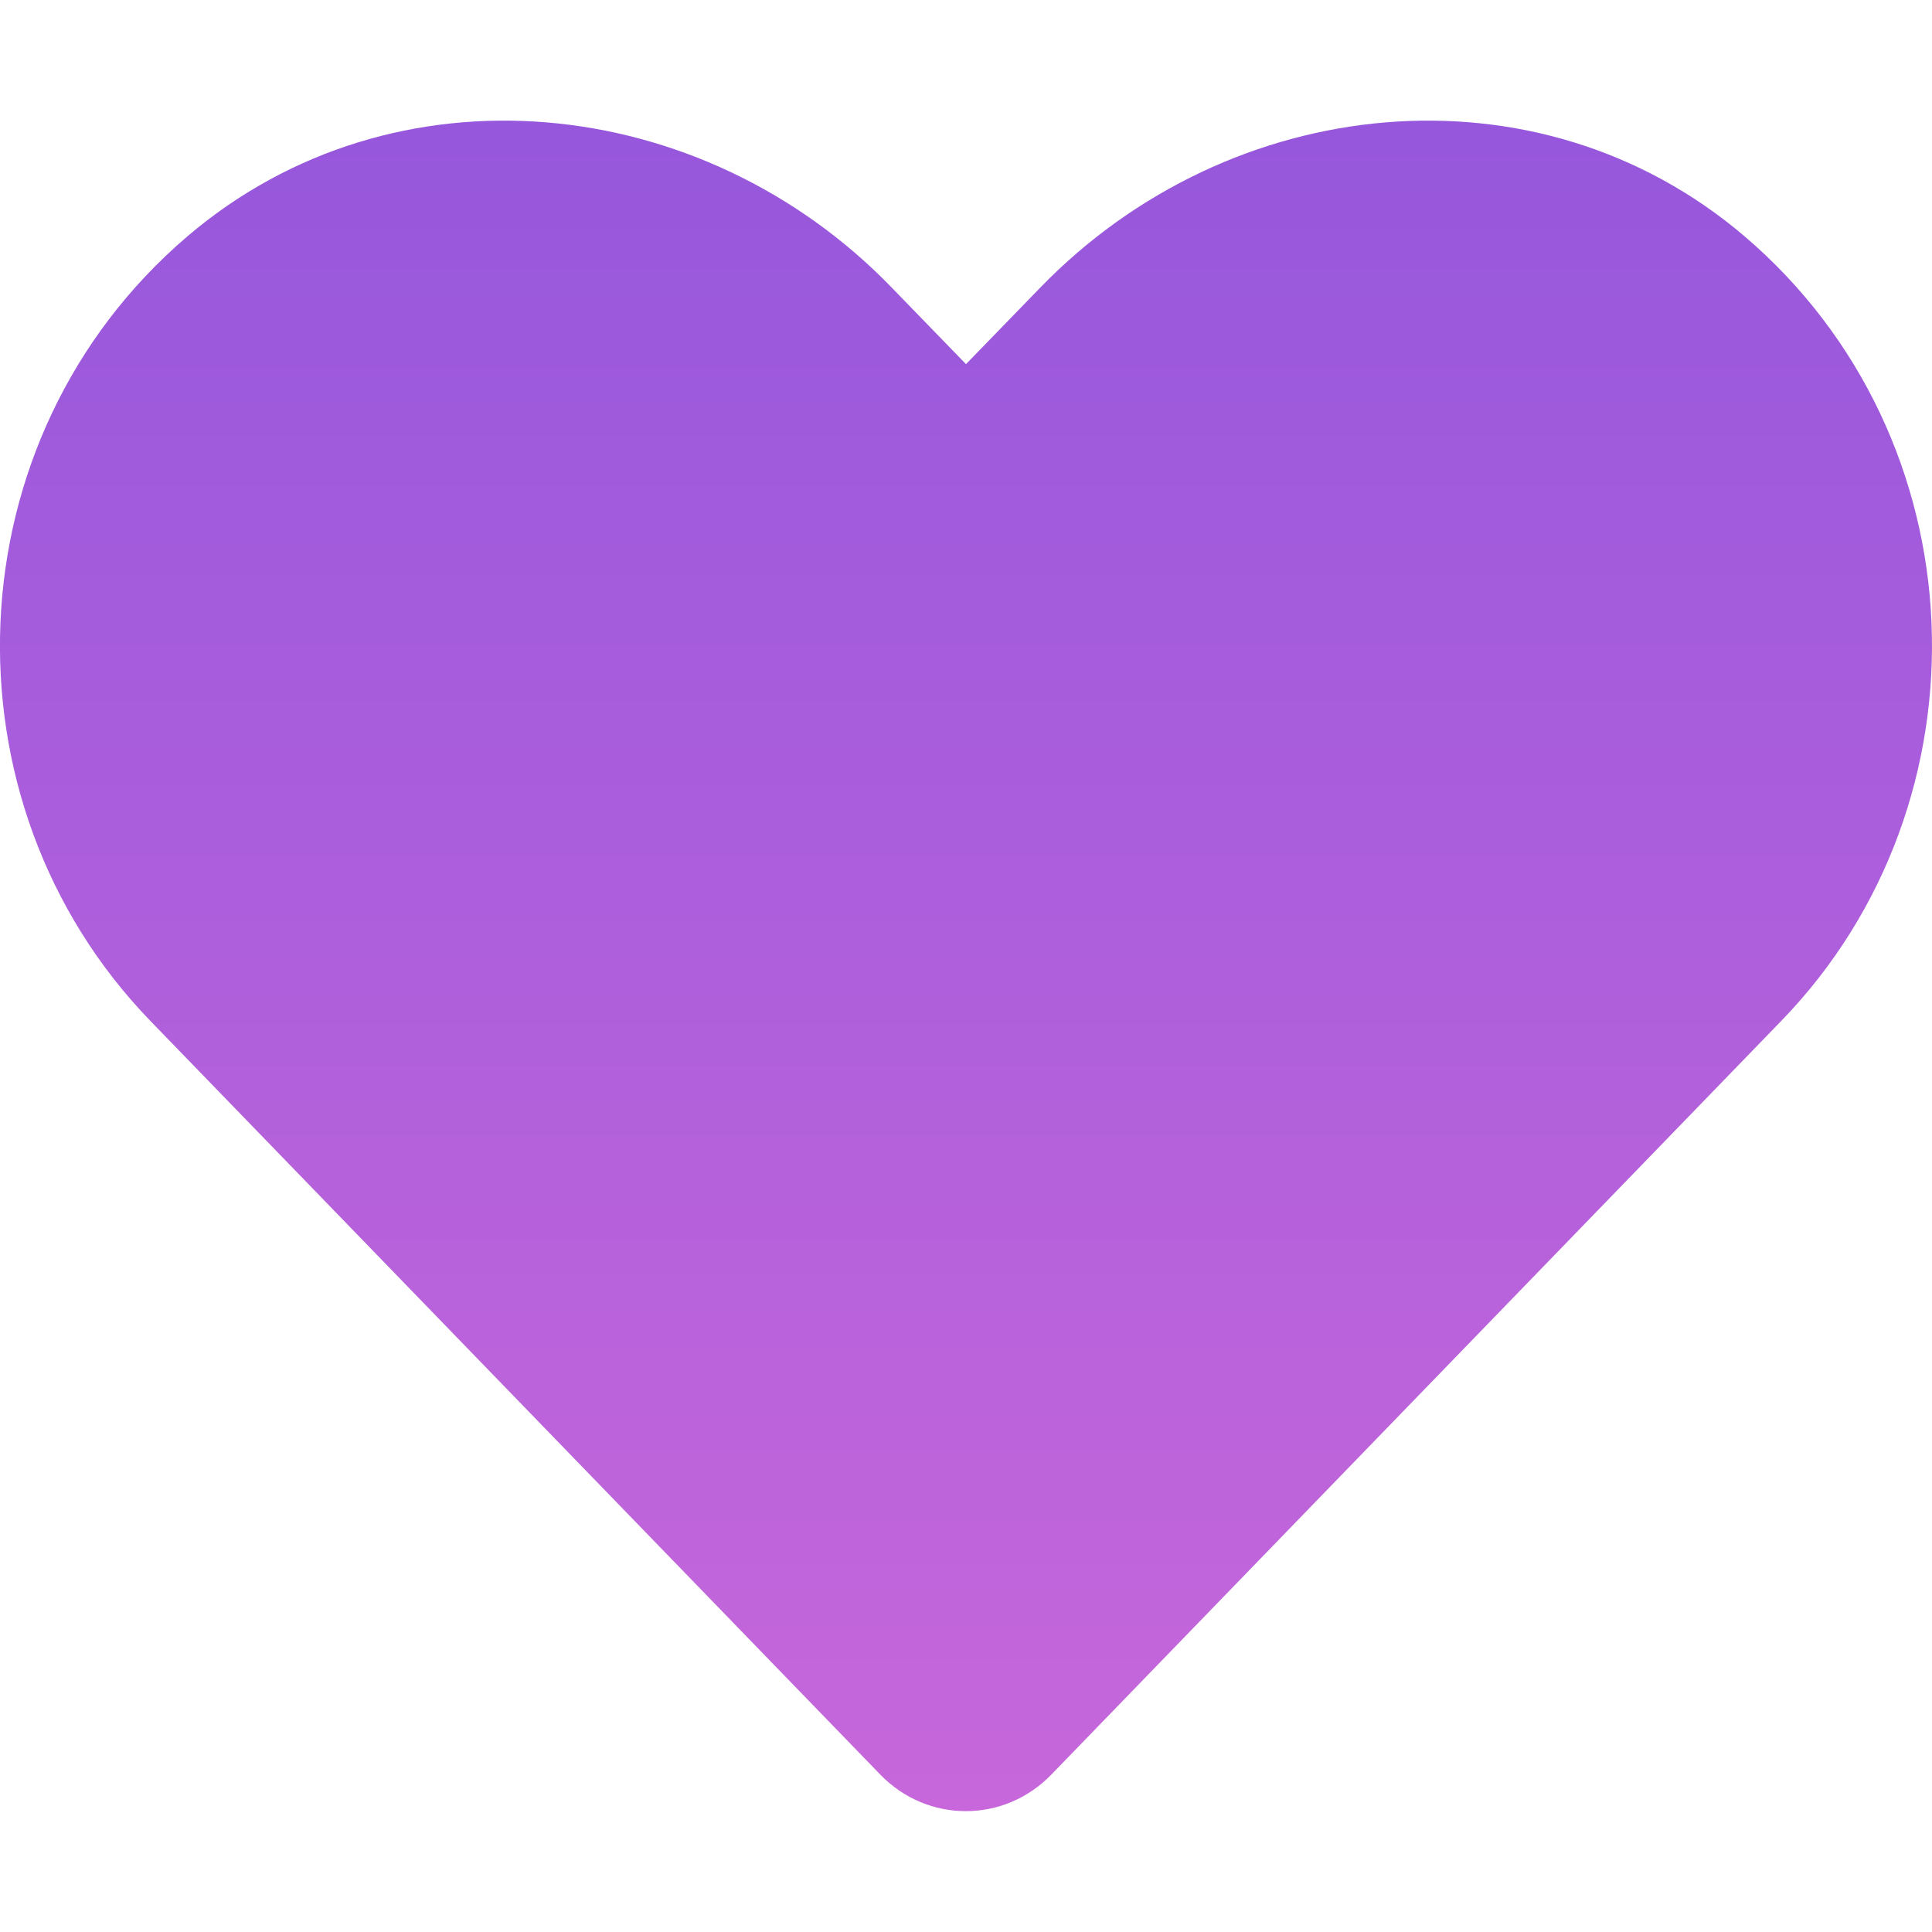 <svg aria-hidden="true" focusable="false" data-prefix="fas" data-icon="heart" class="svg-inline--fa fa-heart fa-w-16" role="img" xmlns="http://www.w3.org/2000/svg" viewBox="0 0 512 512">
<defs>
					<linearGradient id="gradient-fill" x1="0" y1="0" x2="0" y2="1000" gradientUnits="userSpaceOnUse">
						
						
							<stop offset="0" stop-color="#9356dc" />
							
							<stop offset="1" stop-color="#ff79da" />
						
					</linearGradient>
				</defs>
<path fill="url(#gradient-fill)" d="M462.3 62.6C407.5 15.9 326 24.3 275.7 76.2L256 96.5l-19.7-20.3C186.1 24.3 104.5 15.9 49.7 62.6c-62.8 53.6-66.1 149.8-9.9 207.9l193.5 199.8c12.5 12.9 32.8 12.9 45.3 0l193.5-199.8c56.3-58.1 53-154.3-9.8-207.9z">
</path>
</svg>